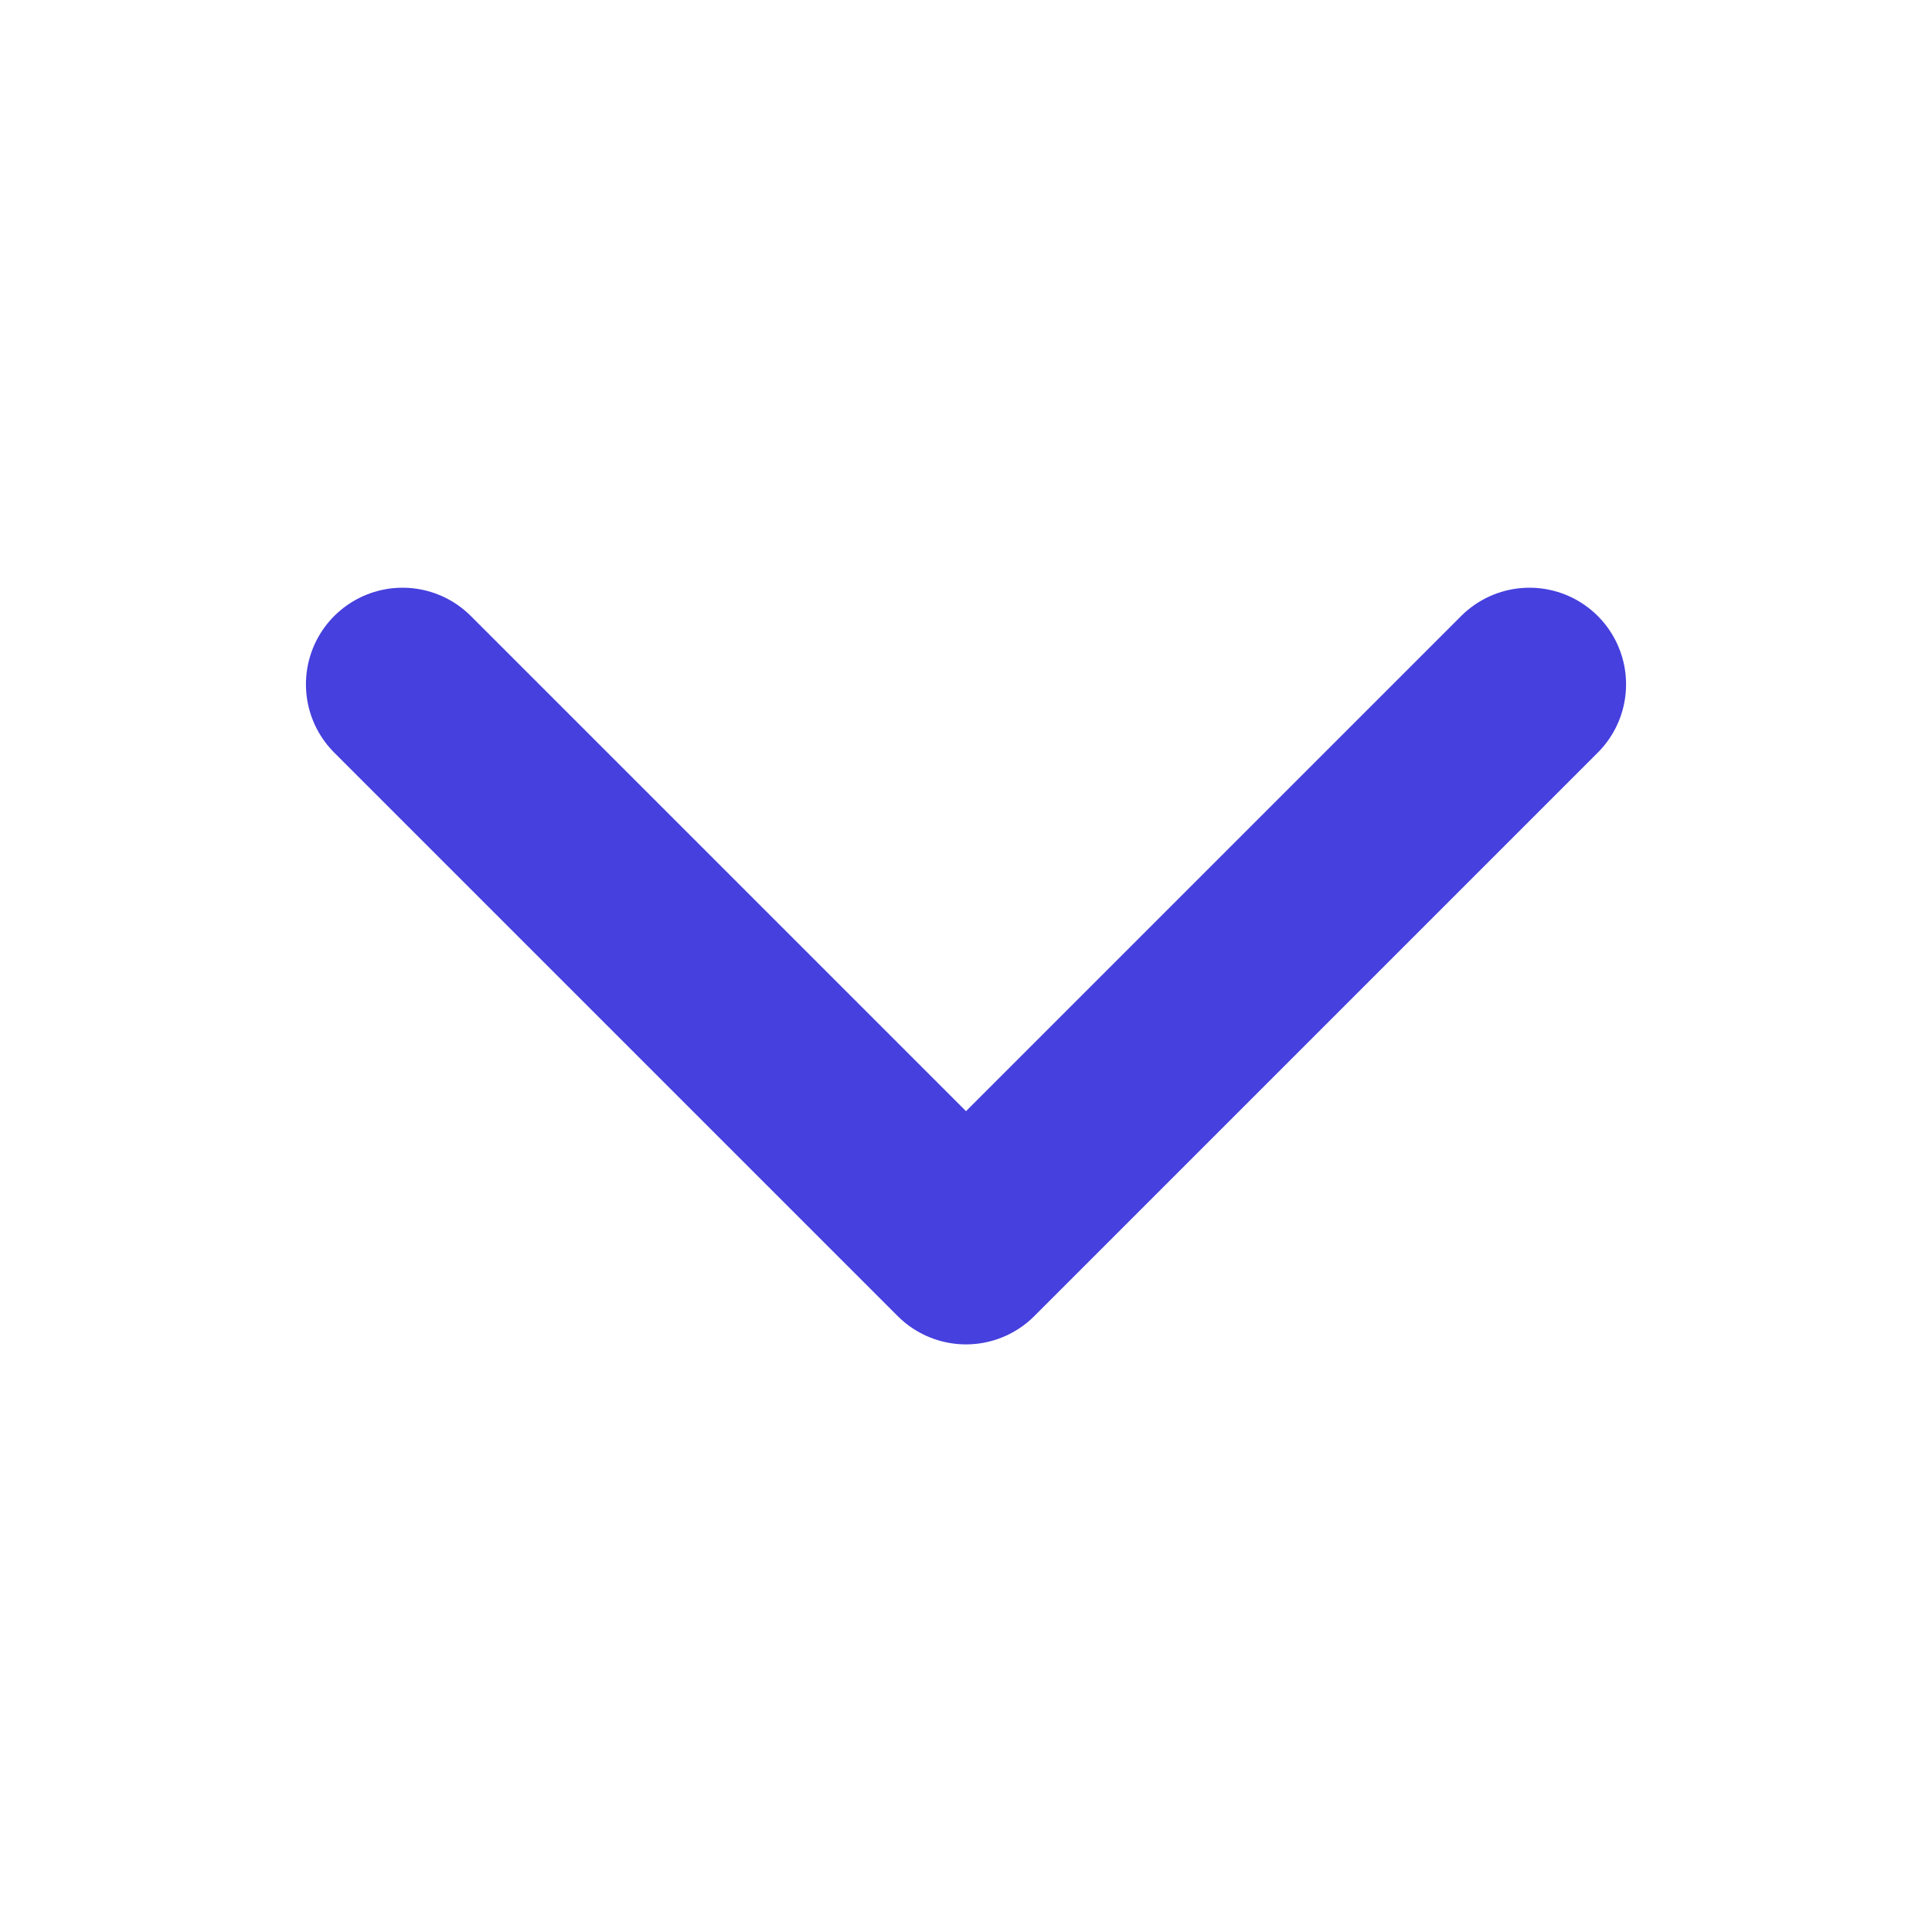 <svg width="20" height="20" viewBox="0 0 20 20" fill="none" xmlns="http://www.w3.org/2000/svg">
<path d="M15.833 7.084L10 12.917L4.167 7.084" stroke="#4640DE" stroke-width="2" stroke-linecap="round" stroke-linejoin="round"/>
</svg>
